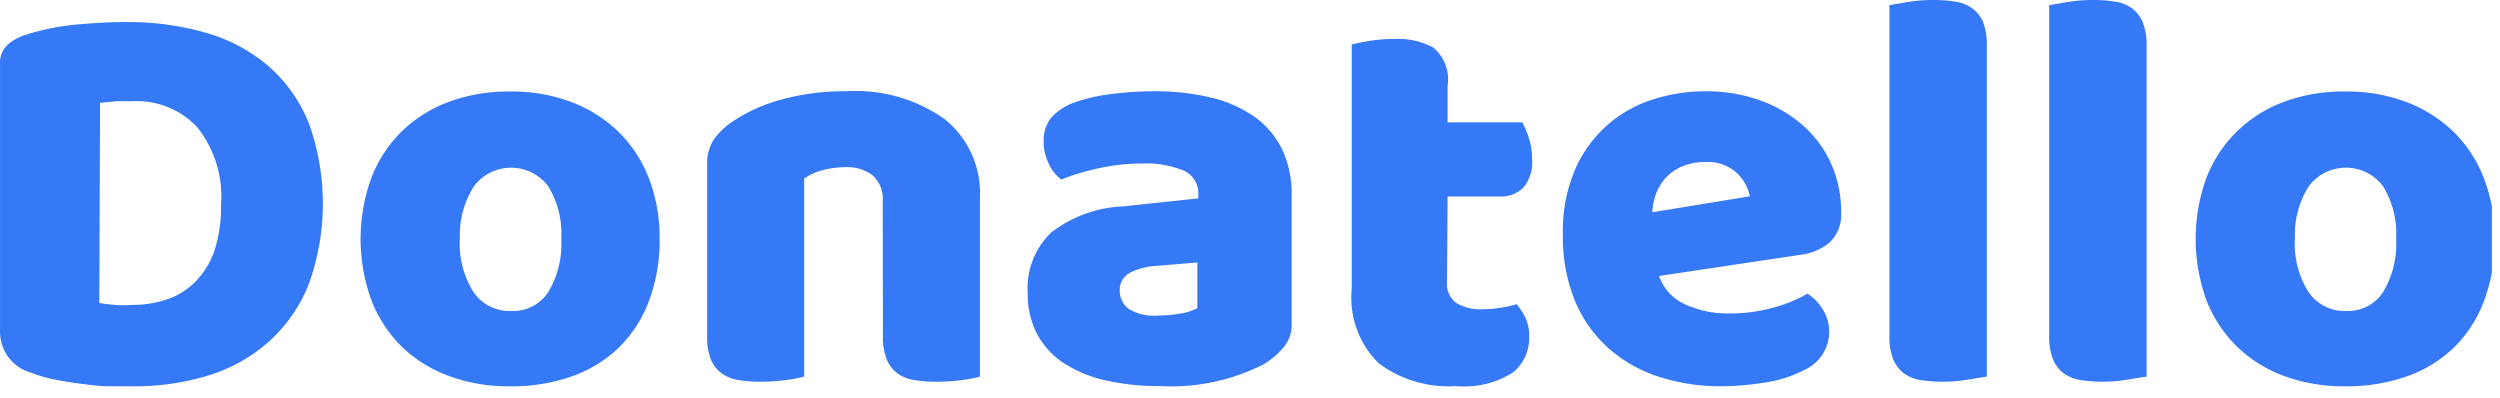 <svg xmlns="http://www.w3.org/2000/svg" fill="none" viewBox="0 0 201 32"><g clip-path="url(#a)"><path fill="#3579F6" d="M10.553 31.058H8.764c-.673 0-1.376-.092-2.095-.183-.719-.092-1.437-.199-2.156-.337a10.826 10.826 0 0 1-1.988-.566 3.41 3.41 0 0 1-2.523-3.349V5.215a2.019 2.019 0 0 1 .52-1.529 3.777 3.777 0 0 1 1.453-.856 19.283 19.283 0 0 1 4.175-.856c1.468-.133 2.783-.199 3.945-.199a22.631 22.631 0 0 1 6.499.872A13.365 13.365 0 0 1 21.594 5.322a12.111 12.111 0 0 1 3.242 4.588 19.115 19.115 0 0 1 0 12.906 12.341 12.341 0 0 1-3.15 4.588 13.151 13.151 0 0 1-4.878 2.768 20.369 20.369 0 0 1-6.255.887Zm-2.569-6.698c.336.061.749.112 1.239.153.489.041.948.041 1.376 0a8.594 8.594 0 0 0 2.875-.459 5.749 5.749 0 0 0 2.248-1.422 6.577 6.577 0 0 0 1.529-2.508 11.436 11.436 0 0 0 .52-3.685 8.884 8.884 0 0 0-1.927-6.224 6.651 6.651 0 0 0-5.138-2.08H9.406l-1.361.138-.061 16.087Zm45.049-5.184a13.762 13.762 0 0 1-.872 5.062 10.291 10.291 0 0 1-2.447 3.747 10.457 10.457 0 0 1-3.793 2.294 14.631 14.631 0 0 1-4.909.78 13.915 13.915 0 0 1-4.909-.826 10.81 10.81 0 0 1-3.792-2.355 10.552 10.552 0 0 1-2.447-3.731 14.392 14.392 0 0 1 0-9.863 10.537 10.537 0 0 1 2.447-3.731 10.812 10.812 0 0 1 3.792-2.37 13.901 13.901 0 0 1 4.909-.826 13.562 13.562 0 0 1 4.909.841 11.102 11.102 0 0 1 3.793 2.386 10.552 10.552 0 0 1 2.447 3.731 13.122 13.122 0 0 1 .872 4.863Zm-16.057 0a7.249 7.249 0 0 0 1.086 4.297 3.501 3.501 0 0 0 3.058 1.529 3.363 3.363 0 0 0 2.967-1.529 7.522 7.522 0 0 0 1.04-4.266 7.28 7.28 0 0 0-1.055-4.236 3.733 3.733 0 0 0-2.982-1.488 3.731 3.731 0 0 0-2.982 1.488 7.28 7.28 0 0 0-1.132 4.205Zm33.995-2.982a2.554 2.554 0 0 0-.795-2.08 3.319 3.319 0 0 0-2.171-.673 7.291 7.291 0 0 0-1.82.229 4.586 4.586 0 0 0-1.529.688v15.919a10.913 10.913 0 0 1-1.453.275 14.877 14.877 0 0 1-2.034.138 10.863 10.863 0 0 1-1.82-.138 3.059 3.059 0 0 1-1.346-.551 2.646 2.646 0 0 1-.856-1.116 4.863 4.863 0 0 1-.29-1.866V13.259a3.532 3.532 0 0 1 .52-2.019 5.567 5.567 0 0 1 1.453-1.422 13.153 13.153 0 0 1 3.915-1.789 18.762 18.762 0 0 1 5.26-.688 12.371 12.371 0 0 1 7.982 2.263 7.646 7.646 0 0 1 2.799 6.316v14.359a10.92 10.92 0 0 1-1.438.275 14.877 14.877 0 0 1-2.034.138 10.86 10.86 0 0 1-1.82-.138 3.057 3.057 0 0 1-1.361-.551 2.646 2.646 0 0 1-.841-1.116 4.867 4.867 0 0 1-.306-1.866l-.015-10.827Zm21.794-8.854a18.854 18.854 0 0 1 4.588.505 10.126 10.126 0 0 1 3.487 1.529 6.937 6.937 0 0 1 2.232 2.615 8.37 8.37 0 0 1 .78 3.731v10.276c.03.707-.204 1.399-.657 1.942-.44.513-.956.957-1.529 1.315a16.411 16.411 0 0 1-8.396 1.789 19.235 19.235 0 0 1-4.374-.459 10.383 10.383 0 0 1-3.349-1.376 6.301 6.301 0 0 1-2.156-2.34 6.928 6.928 0 0 1-.765-3.303 6.21 6.21 0 0 1 1.881-4.863 10.154 10.154 0 0 1 5.826-2.11l6.01-.642v-.321a1.974 1.974 0 0 0-1.177-1.912 7.89 7.89 0 0 0-3.38-.566c-1.142-.002-2.28.121-3.395.367a18.038 18.038 0 0 0-3.058.917 3.179 3.179 0 0 1-1.009-1.269 3.99 3.99 0 0 1-.413-1.759 2.937 2.937 0 0 1 .581-1.911 4.434 4.434 0 0 1 1.759-1.208 13.761 13.761 0 0 1 3.15-.734 27.239 27.239 0 0 1 3.364-.214Zm.367 18.029a10.234 10.234 0 0 0 1.728-.153 4.202 4.202 0 0 0 1.407-.443v-3.67l-3.303.275a5.109 5.109 0 0 0-2.11.551 1.528 1.528 0 0 0-.826 1.376 1.82 1.82 0 0 0 .719 1.529 3.886 3.886 0 0 0 2.386.535Zm23.208-2.707c-.031.324.022.649.153.947.132.297.337.556.597.751a3.837 3.837 0 0 0 2.14.505 9.21 9.21 0 0 0 1.423-.122 7.898 7.898 0 0 0 1.284-.29c.283.342.524.717.719 1.116.213.481.313 1.004.29 1.529.015.542-.094 1.08-.319 1.573a3.563 3.563 0 0 1-.98 1.271 7.311 7.311 0 0 1-4.588 1.101 9.391 9.391 0 0 1-6.209-1.835 7.396 7.396 0 0 1-1.759-2.737 7.396 7.396 0 0 1-.412-3.227V3.579c.336-.092.816-.189 1.437-.291a11.895 11.895 0 0 1 2.004-.153 5.874 5.874 0 0 1 3.135.704c.436.369.769.845.967 1.381.198.536.255 1.114.164 1.678v2.936h6.01c.209.402.383.822.52 1.254.177.543.265 1.111.26 1.682a3.181 3.181 0 0 1-.704 2.324 2.562 2.562 0 0 1-.883.549 2.566 2.566 0 0 1-1.028.154h-4.175l-.046 6.866Zm22.069 8.395a16.071 16.071 0 0 1-5.031-.764 11.377 11.377 0 0 1-4.037-2.279 10.501 10.501 0 0 1-2.707-3.808 13.492 13.492 0 0 1-.978-5.367c-.048-1.783.286-3.555.978-5.199a10.078 10.078 0 0 1 2.51-3.506 10.07 10.07 0 0 1 3.745-2.136 13.761 13.761 0 0 1 4.22-.658c1.505-.018 3.001.231 4.419.734 1.263.451 2.43 1.136 3.441 2.019a8.959 8.959 0 0 1 2.248 3.058 9.434 9.434 0 0 1 .811 3.899c.034.437-.026.876-.176 1.288a3.079 3.079 0 0 1-.696 1.098 4.354 4.354 0 0 1-2.431 1.055l-11.332 1.697c.169.5.44.959.795 1.349.355.39.788.701 1.27.915a8.106 8.106 0 0 0 3.578.749 12.823 12.823 0 0 0 3.563-.474 11.299 11.299 0 0 0 2.722-1.116c.508.325.932.765 1.239 1.285.249.403.412.854.476 1.324.063.47.026.948-.108 1.403-.134.455-.363.876-.672 1.236a3.344 3.344 0 0 1-1.119.853c-1.033.538-2.15.895-3.303 1.055a23.247 23.247 0 0 1-3.425.29Zm-1.284-18.029a4.589 4.589 0 0 0-1.912.367c-.5.214-.948.532-1.315.933a3.939 3.939 0 0 0-.765 1.285 5.226 5.226 0 0 0-.29 1.453l7.845-1.284a3.479 3.479 0 0 0-1.009-1.835 3.385 3.385 0 0 0-1.181-.726c-.44-.158-.907-.223-1.373-.191Zm22.614 17.249-1.529.245c-.657.11-1.322.166-1.988.168-.61.005-1.219-.041-1.82-.138a3.063 3.063 0 0 1-1.346-.55 2.643 2.643 0 0 1-.841-1.116 4.845 4.845 0 0 1-.305-1.866V.413L153.44.153c.663-.105 1.333-.156 2.003-.153.604-.004 1.208.042 1.805.138a3.058 3.058 0 0 1 1.345.55c.38.288.677.674.856 1.116a4.879 4.879 0 0 1 .291 1.85v26.623Zm12.847 0-1.529.245a12.331 12.331 0 0 1-1.988.168 10.851 10.851 0 0 1-1.805-.138 3.057 3.057 0 0 1-1.36-.551 2.638 2.638 0 0 1-.841-1.116 4.903 4.903 0 0 1-.306-1.866V.413l1.529-.26a12.436 12.436 0 0 1 1.988-.153c.61-.005 1.218.041 1.82.138.486.073.948.262 1.346.551.375.29.666.676.84 1.116a4.846 4.846 0 0 1 .306 1.85v26.623Zm27.983-11.102a13.768 13.768 0 0 1-.871 5.062 10.286 10.286 0 0 1-2.447 3.747 10.454 10.454 0 0 1-3.793 2.294 14.621 14.621 0 0 1-4.908.78 13.919 13.919 0 0 1-4.909-.826 10.797 10.797 0 0 1-3.777-2.355 10.553 10.553 0 0 1-2.463-3.731 14.413 14.413 0 0 1 0-9.863 10.553 10.553 0 0 1 2.463-3.731 10.812 10.812 0 0 1 3.777-2.37 13.905 13.905 0 0 1 4.909-.826c1.674-.025 3.339.26 4.908.841a11.097 11.097 0 0 1 3.793 2.386 10.553 10.553 0 0 1 2.447 3.731c.596 1.551.891 3.201.871 4.863Zm-16.057 0a7.266 7.266 0 0 0 1.087 4.297c.337.495.794.895 1.33 1.163.535.268 1.13.394 1.728.366a3.361 3.361 0 0 0 1.678-.374 3.362 3.362 0 0 0 1.273-1.155 7.512 7.512 0 0 0 1.041-4.266 7.285 7.285 0 0 0-1.056-4.236 3.732 3.732 0 0 0-1.316-1.096 3.728 3.728 0 0 0-3.332 0 3.72 3.72 0 0 0-1.315 1.096 7.276 7.276 0 0 0-1.118 4.205Z"/></g><defs><clipPath id="a"><path fill="#fff" d="M0 0h200.348v32H0z"/></clipPath></defs></svg>
